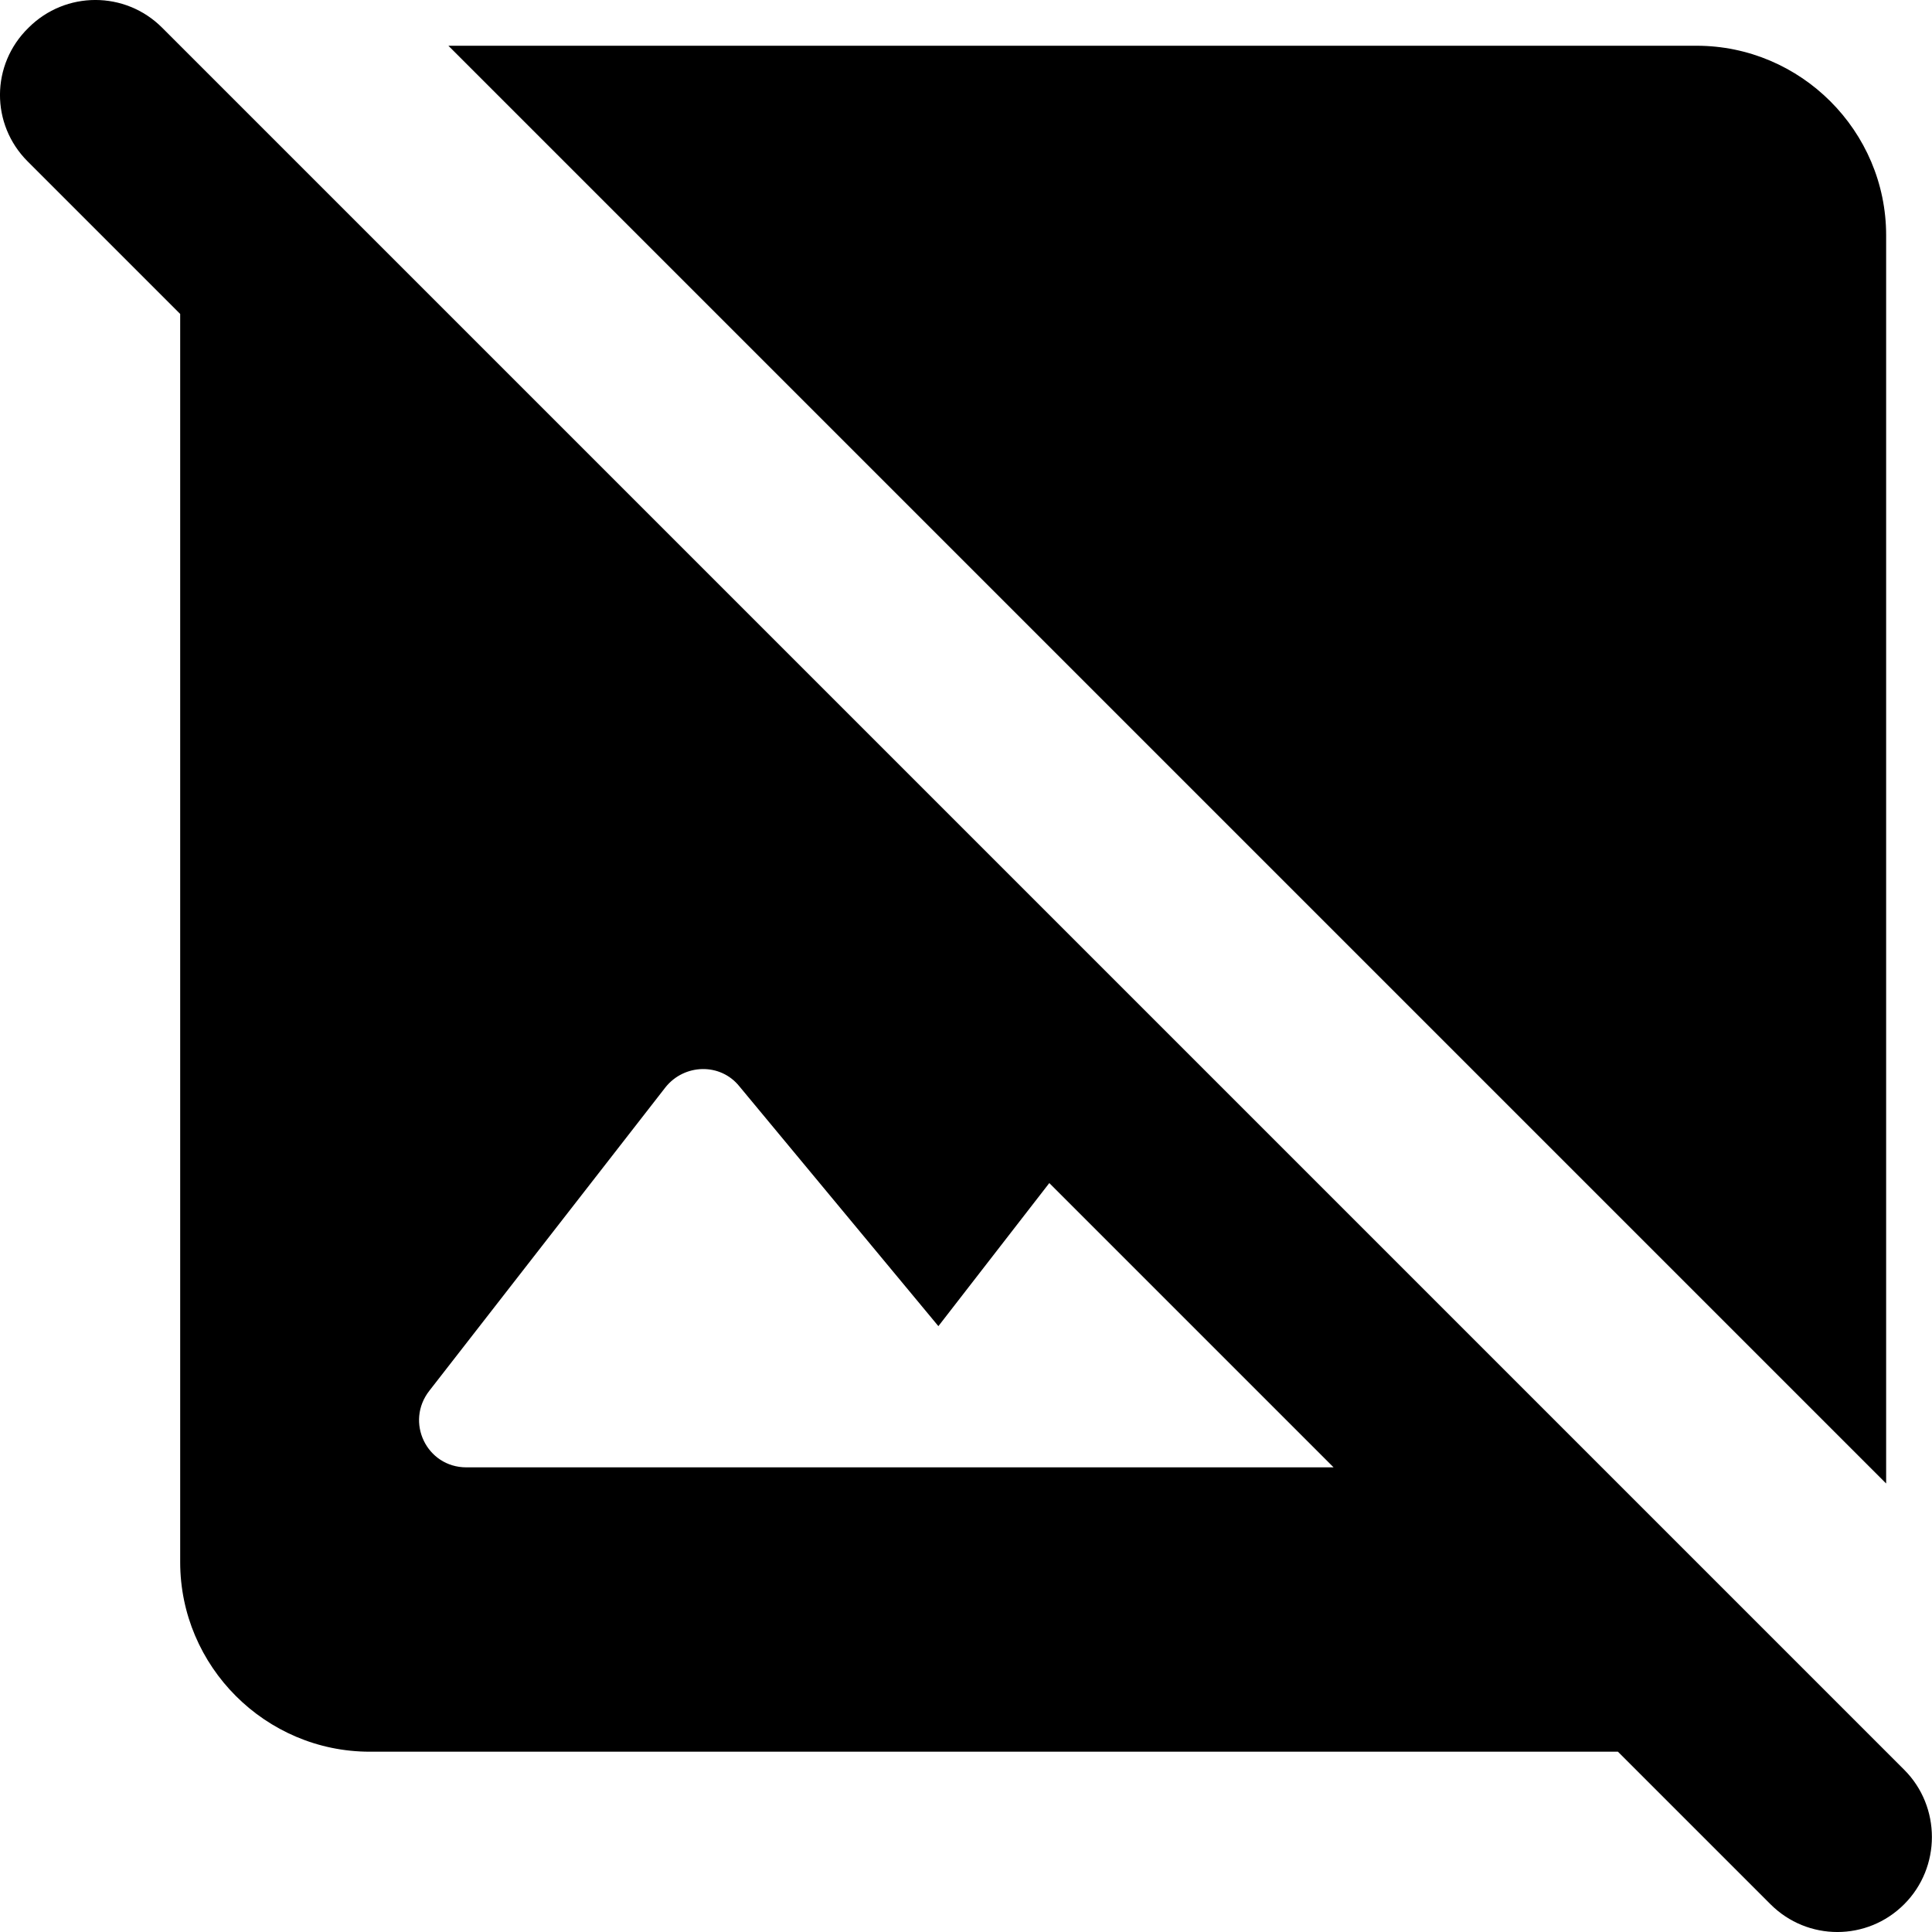 <svg viewBox="0 0 34 34" fill="none" xmlns="http://www.w3.org/2000/svg">
<path d="M33.51 31.144L2.854 0.488C2.204 -0.163 1.153 -0.163 0.502 0.488C-0.165 1.138 -0.165 2.189 0.486 2.84L3.171 5.525V27.491C3.171 29.326 4.672 30.827 6.507 30.827H28.473L31.158 33.512C31.809 34.163 32.86 34.163 33.51 33.512C34.161 32.862 34.161 31.794 33.51 31.144ZM8.208 25.823C7.508 25.823 7.124 25.023 7.558 24.472L11.711 19.135C12.044 18.718 12.678 18.701 13.012 19.118L16.514 23.338L18.466 20.82L23.469 25.823H8.208ZM33.193 26.107L7.891 0.805H29.857C31.692 0.805 33.193 2.306 33.193 4.141V26.107Z" fill='currentColor'/>
</svg>

